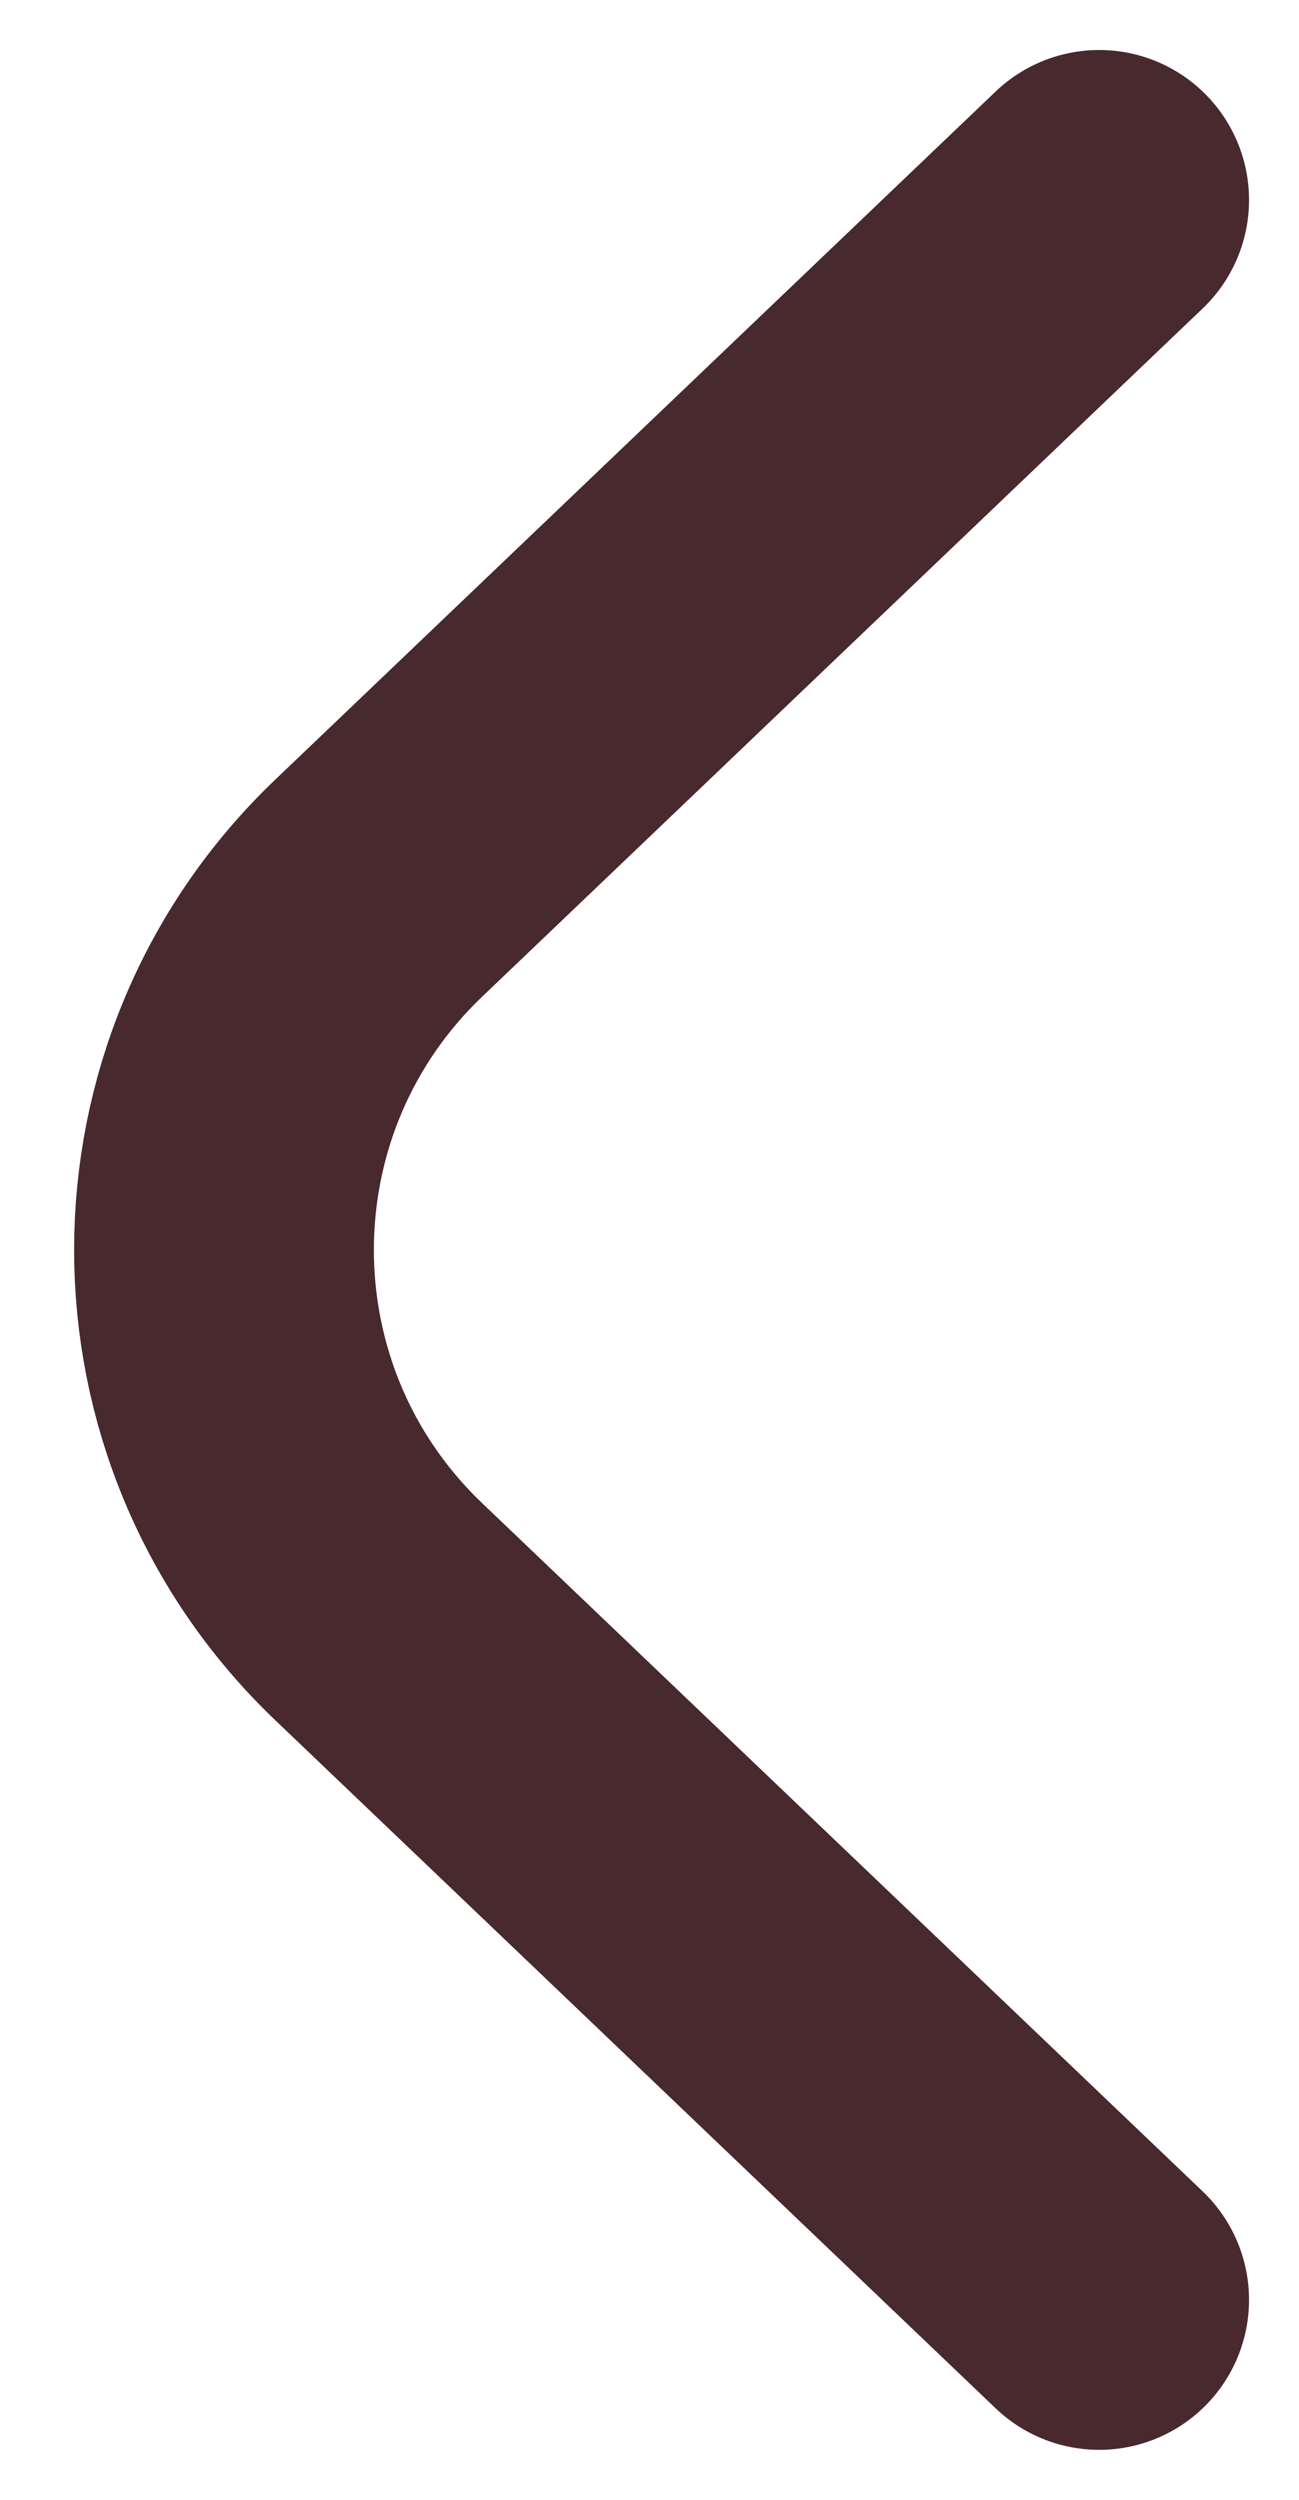 <svg width="13" height="25" viewBox="0 0 13 25" fill="none" xmlns="http://www.w3.org/2000/svg">
<path d="M11 23L3.789 16.117C1.726 14.147 1.726 10.853 3.789 8.883L11 2" stroke="#48292D" stroke-width="3" stroke-linecap="round"/>
</svg>